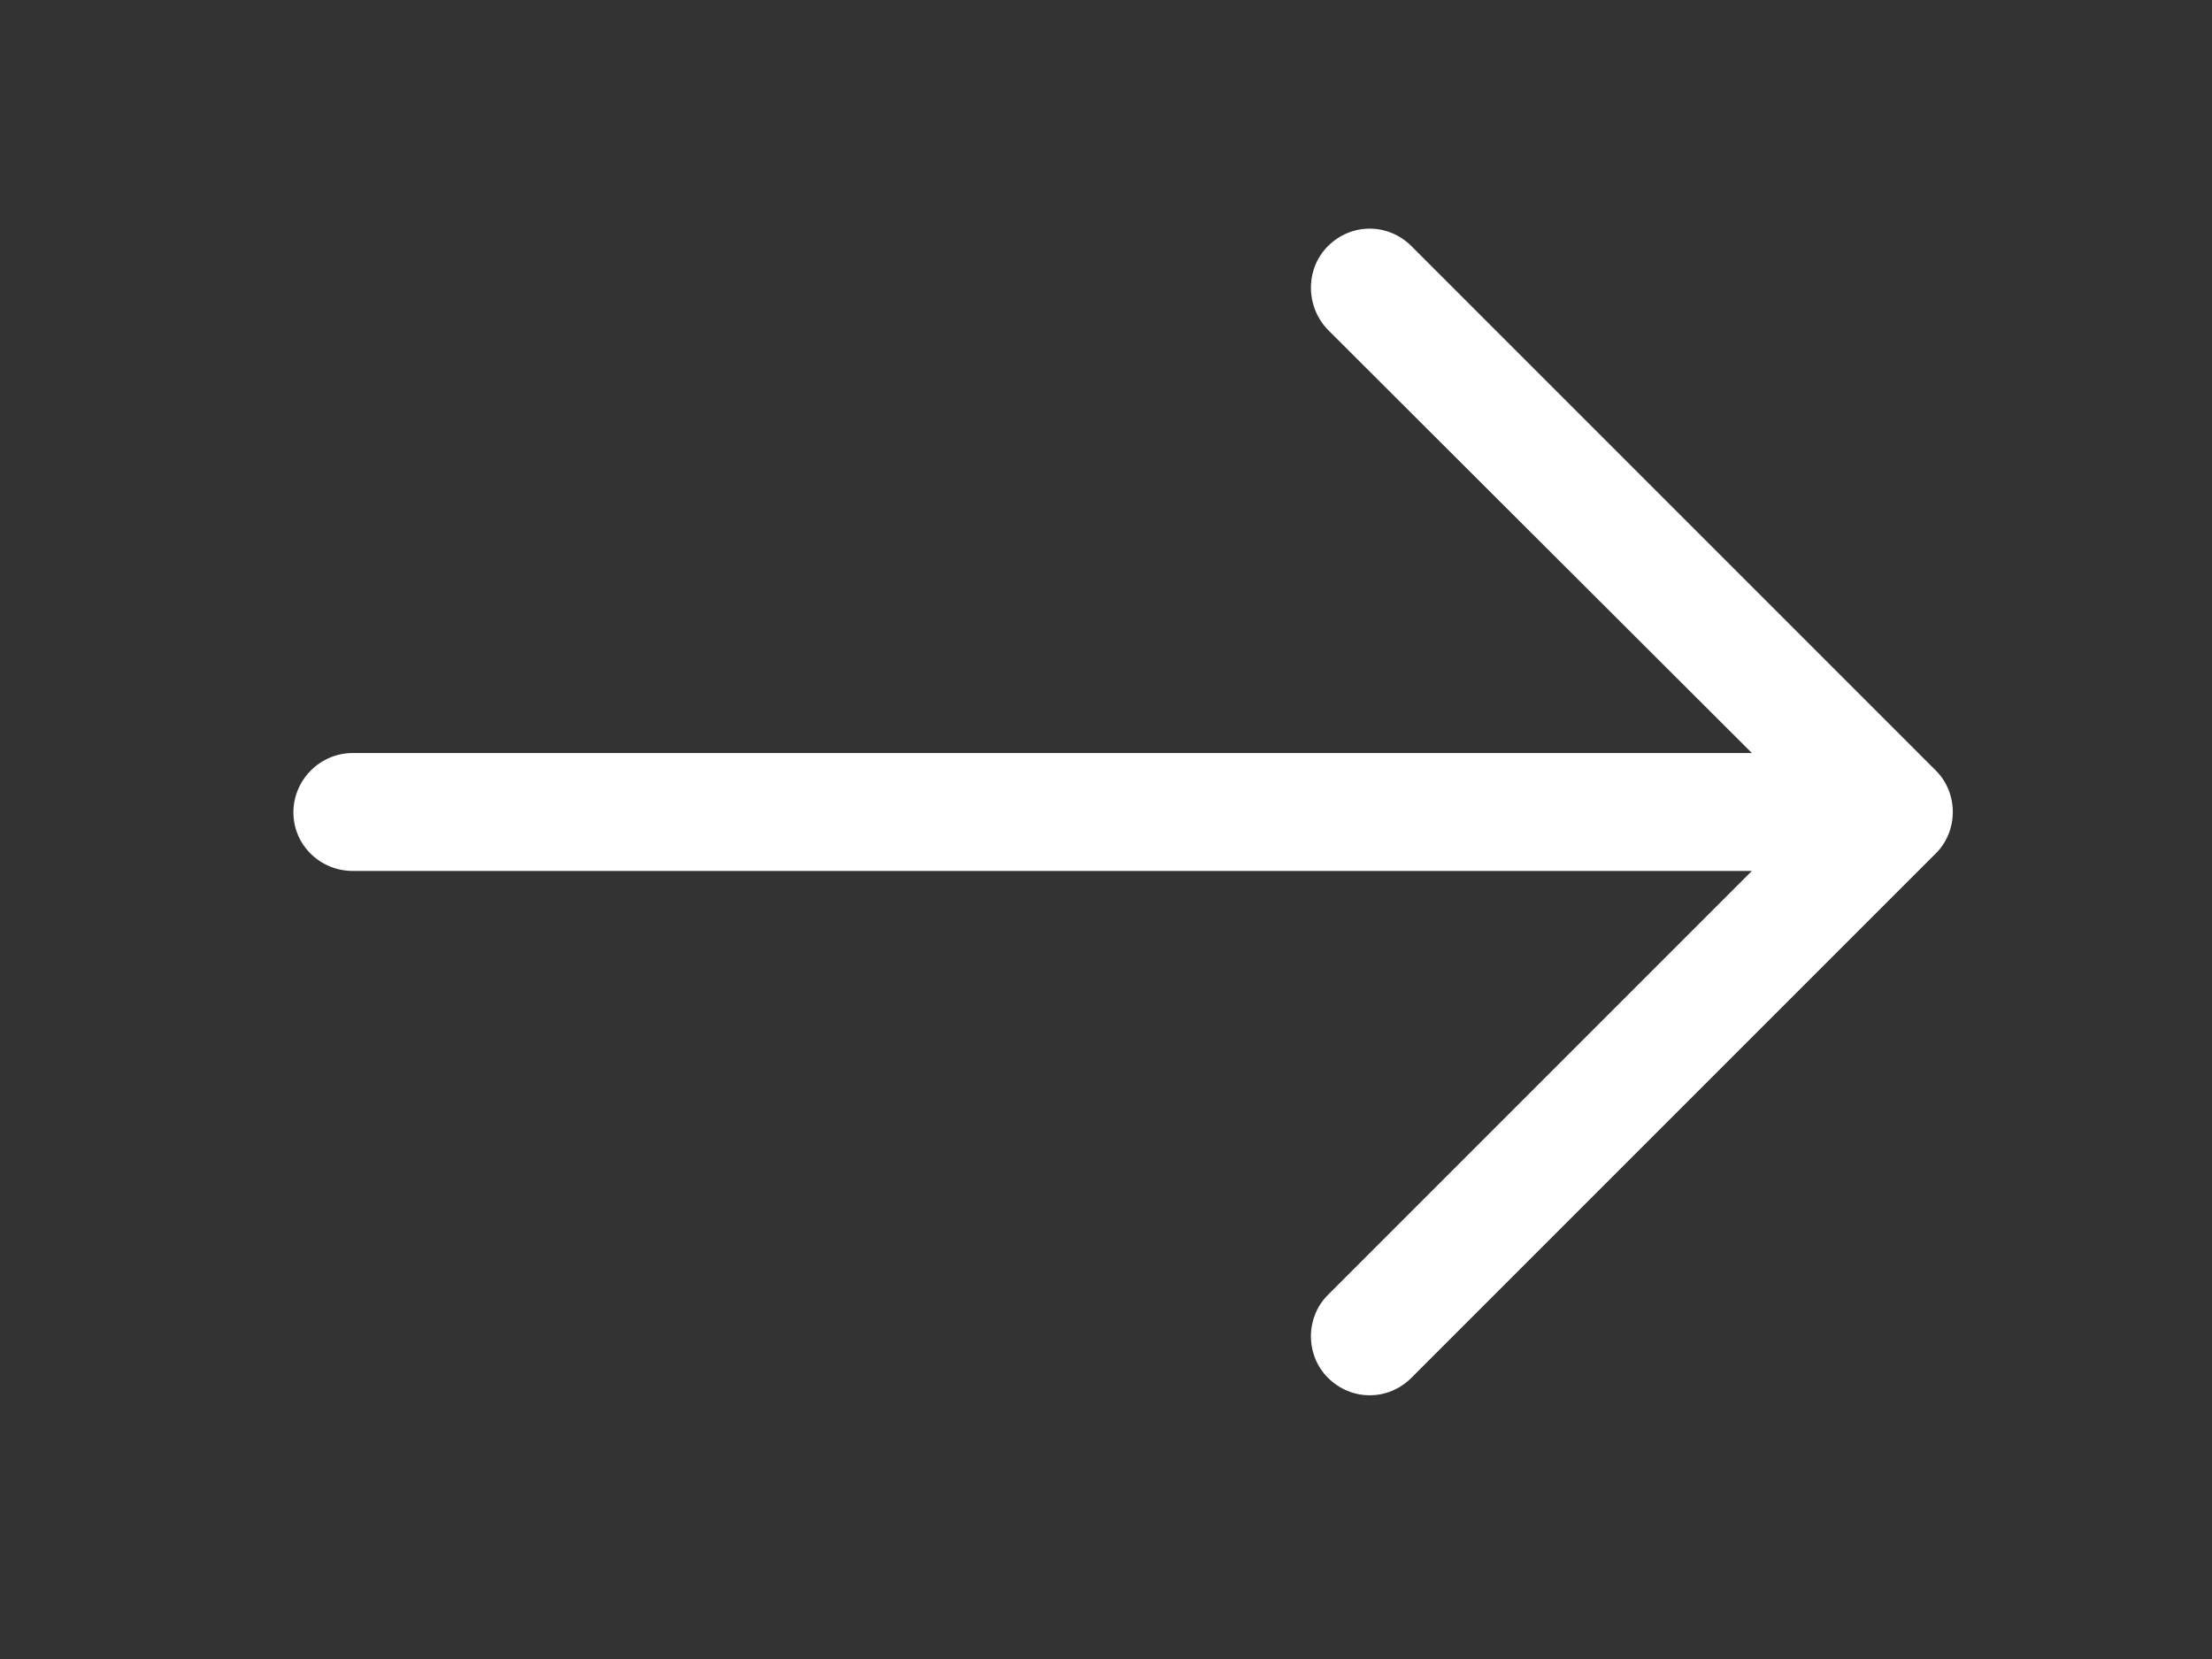 <?xml version="1.0" encoding="utf-8"?>
<!-- Generator: Adobe Illustrator 16.0.0, SVG Export Plug-In . SVG Version: 6.00 Build 0)  -->
<!DOCTYPE svg PUBLIC "-//W3C//DTD SVG 1.1//EN" "http://www.w3.org/Graphics/SVG/1.1/DTD/svg11.dtd">
<svg version="1.1" id="Capa_1" xmlns="http://www.w3.org/2000/svg" xmlns:xlink="http://www.w3.org/1999/xlink" x="0px" y="0px"
	 width="64px" height="48px" viewBox="223.5 232.5 64 48" enable-background="new 223.5 232.5 64 48" xml:space="preserve">
<rect x="223.5" y="232.5" width="64" height="48" fill="#333333" stroke="none"/>
<path fill="#FFFFFF" d="M264.339,272.362c-0.677,0.677-1.742,0.677-2.419,0c-0.654-0.654-0.654-1.743,0-2.396l12.267-12.267h-40.48
	c-0.944,0-1.718-0.751-1.718-1.694s0.774-1.718,1.718-1.718h40.48l-12.267-12.245c-0.654-0.677-0.654-1.767,0-2.419
	c0.677-0.677,1.742-0.677,2.419,0l15.172,15.172c0.653,0.654,0.653,1.742,0,2.395L264.339,272.362z"/>
</svg>
